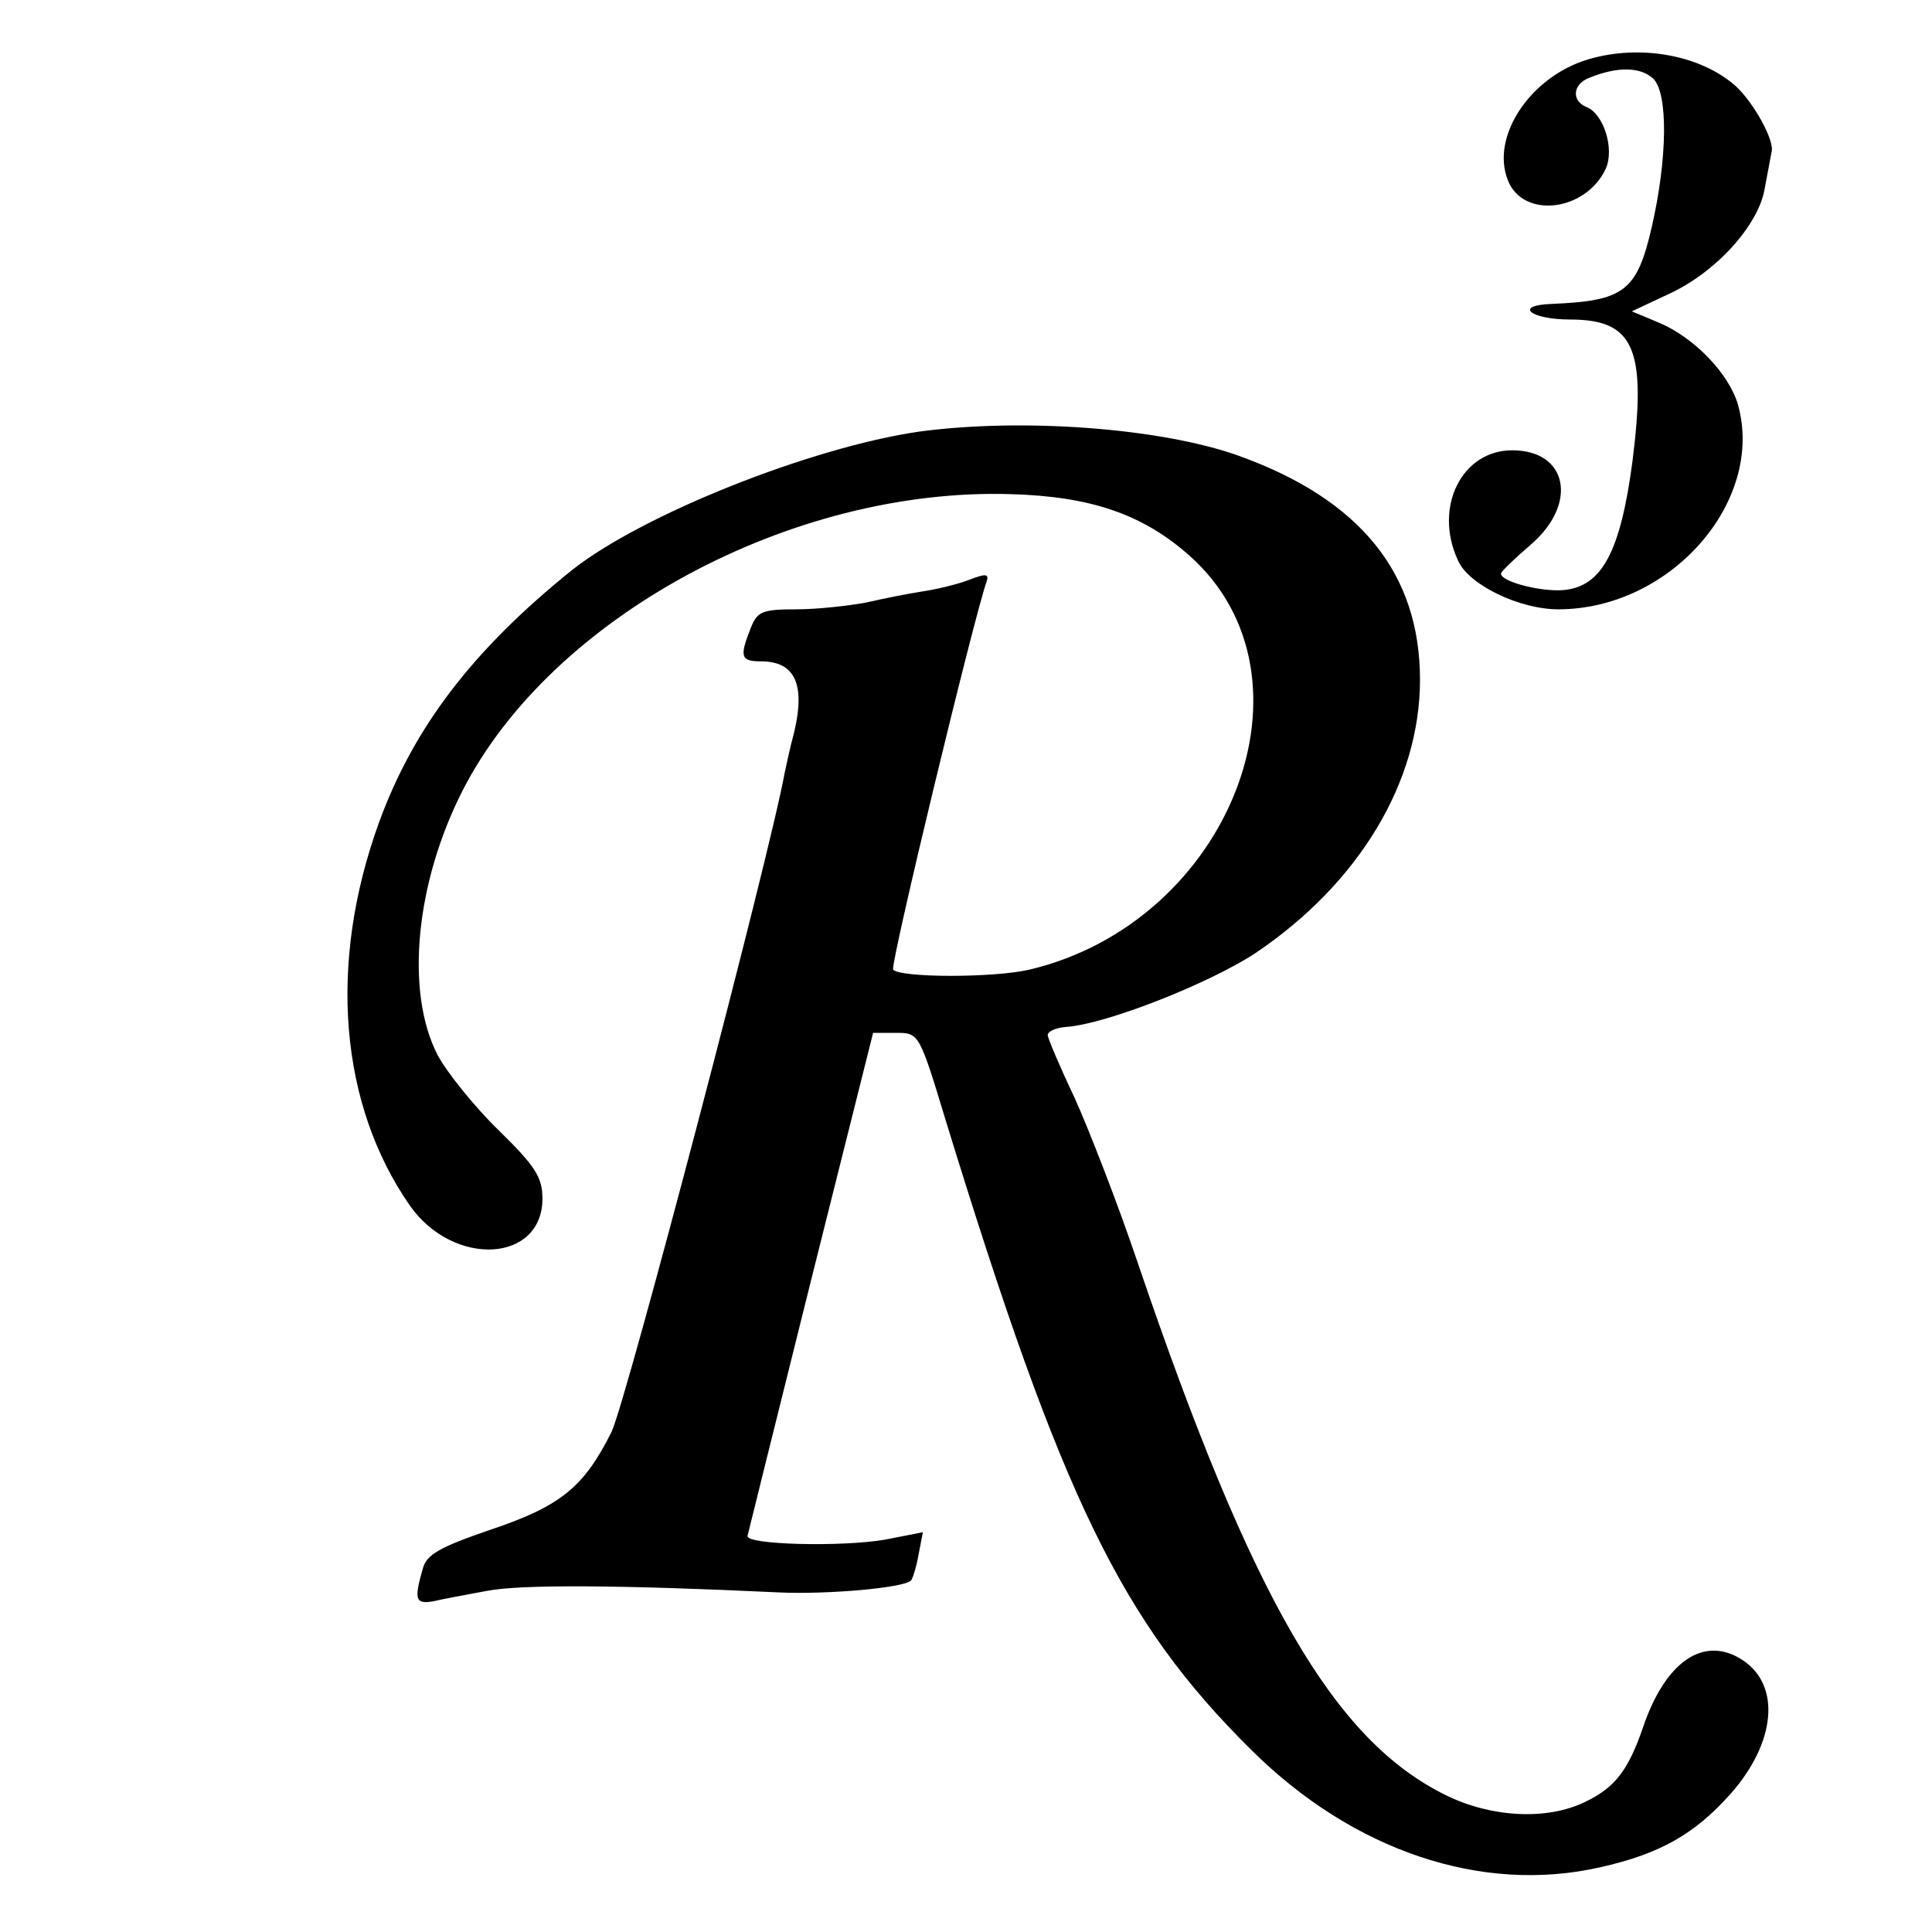 <?xml version="1.0" standalone="no"?>
<!DOCTYPE svg PUBLIC "-//W3C//DTD SVG 20010904//EN"
 "http://www.w3.org/TR/2001/REC-SVG-20010904/DTD/svg10.dtd">
<svg version="1.0" xmlns="http://www.w3.org/2000/svg"
 width="260pt" height="260pt" viewBox="0 0 260 260"
 preserveAspectRatio="xMidYMid meet">
<g transform="translate(0,260) scale(0.1,-0.1)"
fill="#000000" stroke="none">
<path d="M2137 2520 c-77 -23 -131 -103 -108 -162 20 -53 105 -43 132 15 12
27 -3 74 -26 83 -20 8 -19 30 3 39 39 16 70 15 87 -1 20 -20 19 -107 -2 -199
-20 -87 -37 -100 -135 -104 -52 -2 -28 -21 25 -21 86 0 103 -39 84 -190 -16
-122 -41 -169 -92 -174 -30 -3 -85 11 -85 22 0 3 18 20 40 39 64 55 50 127
-25 127 -68 0 -106 -77 -73 -148 14 -33 83 -66 135 -66 151 0 278 145 242 275
-12 42 -59 91 -107 111 l-36 15 49 23 c64 29 122 93 130 143 4 21 8 43 9 48 5
15 -24 67 -48 89 -47 42 -129 57 -199 36z"/>
<path d="M1236 2019 c-144 -21 -371 -111 -466 -186 -133 -107 -213 -211 -260
-340 -69 -190 -53 -380 42 -516 59 -83 178 -76 178 10 0 29 -10 44 -59 92 -32
31 -69 77 -82 101 -44 85 -30 232 34 357 119 232 441 407 737 398 108 -3 178
-27 241 -83 183 -163 55 -493 -216 -557 -48 -11 -172 -11 -183 0 -5 4 110 480
126 523 3 10 -2 10 -23 2 -15 -6 -44 -13 -64 -16 -20 -3 -54 -10 -76 -15 -22
-4 -64 -9 -93 -9 -47 0 -53 -3 -62 -26 -15 -38 -13 -44 14 -44 49 0 62 -35 41
-110 -2 -8 -6 -26 -9 -40 -20 -111 -213 -845 -233 -887 -37 -74 -68 -100 -164
-132 -67 -23 -85 -33 -90 -52 -12 -42 -10 -48 14 -44 12 3 45 9 72 14 45 9
182 8 393 -2 65 -3 168 6 178 16 2 2 7 17 10 34 l6 31 -51 -10 c-58 -10 -187
-7 -185 5 1 4 39 158 85 342 l84 335 31 0 c31 0 31 0 68 -122 155 -504 235
-670 410 -843 137 -136 310 -194 469 -158 81 18 128 45 176 99 61 69 68 146
16 180 -52 34 -104 -2 -134 -91 -20 -58 -38 -81 -78 -100 -51 -25 -126 -21
-187 9 -151 74 -261 264 -415 717 -27 80 -66 180 -85 222 -20 42 -36 80 -36
84 0 5 11 10 25 11 55 4 193 59 254 99 140 94 222 231 222 368 0 143 -80 243
-245 302 -104 37 -291 51 -430 32z"/>
</g>
</svg>
